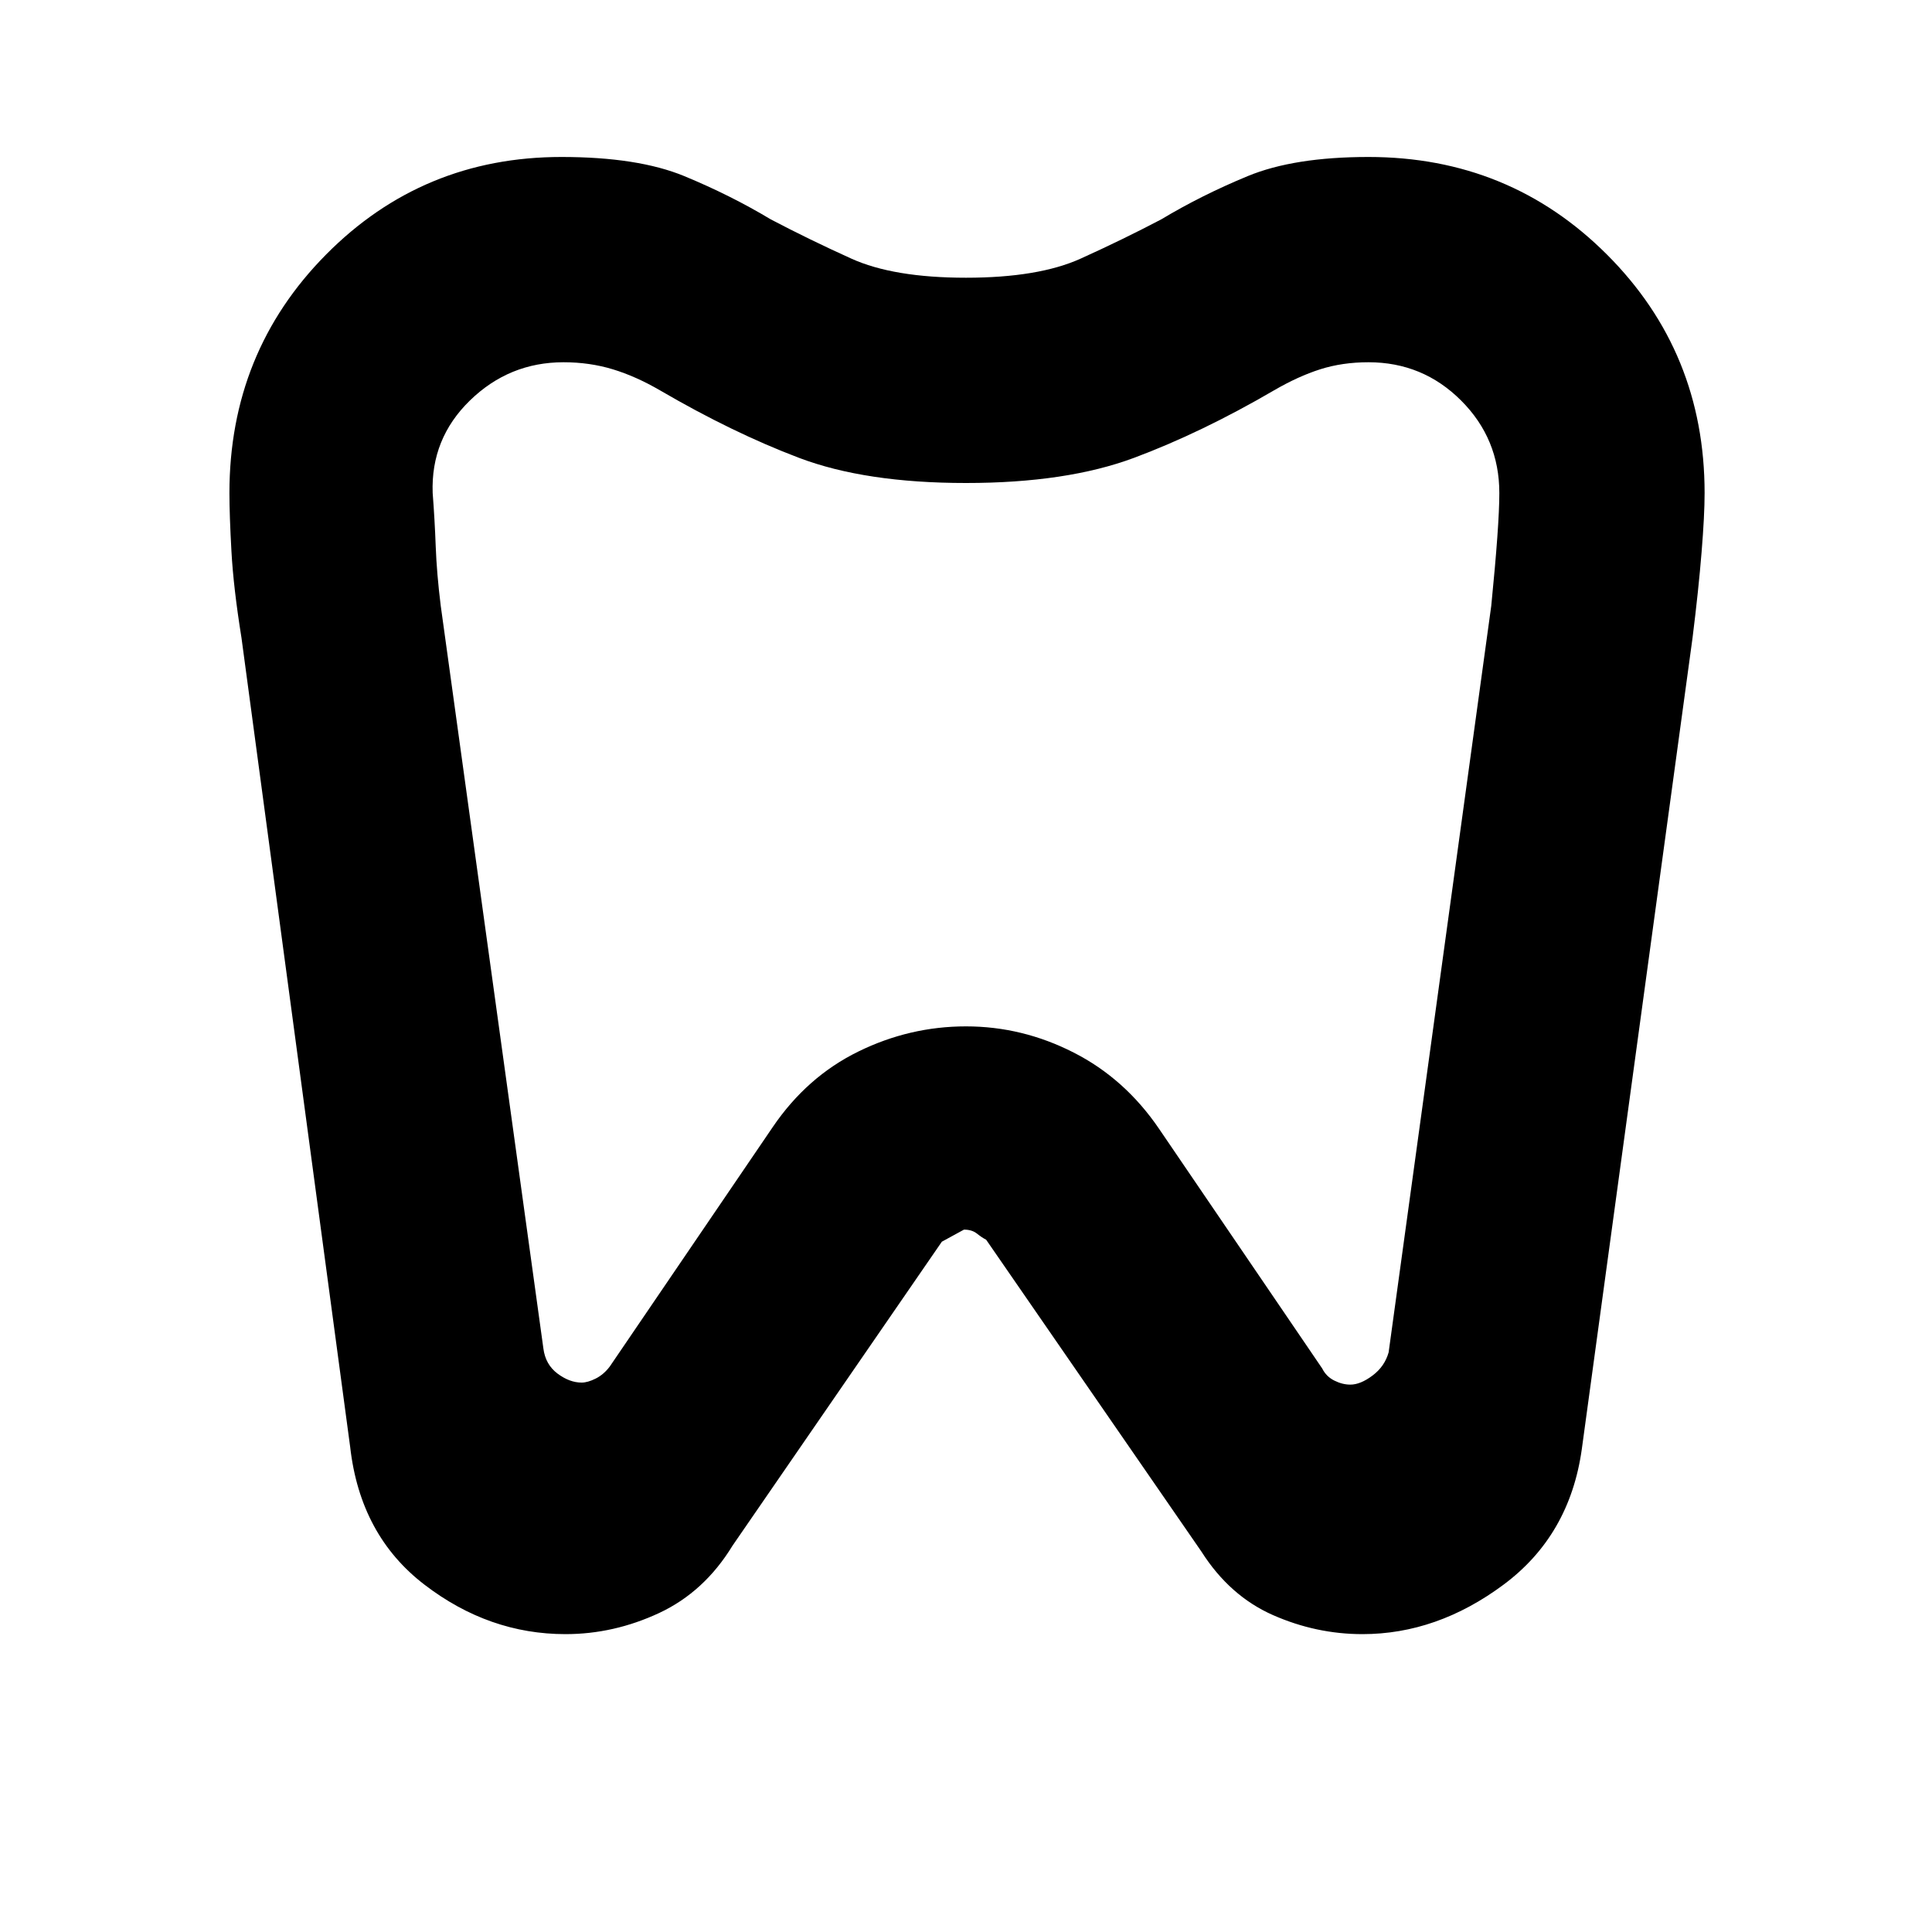 <svg xmlns="http://www.w3.org/2000/svg" height="40" width="40"><path d="M28.333 3.25q2.917 0 4.938 2.021t2.021 4.937q0 .459-.063 1.23-.062.77-.187 1.77L32.75 30q-.25 1.792-1.625 2.812-1.375 1.021-2.917 1.021-.958 0-1.854-.395-.896-.396-1.479-1.313l-4.458-6.458q-.084-.042-.188-.125-.104-.084-.271-.084l-.458.25L15.167 32q-.584.958-1.521 1.396-.938.437-1.938.437-1.583 0-2.916-1.021-1.334-1.02-1.542-2.854L5 13.208q-.167-1.041-.208-1.791-.042-.75-.042-1.209 0-2.916 2-4.937 2-2.021 4.875-2.021 1.583 0 2.542.396.958.396 1.791.896.792.416 1.667.812.875.396 2.375.396t2.375-.396q.875-.396 1.667-.812.833-.5 1.791-.896.959-.396 2.5-.396Zm0 4.25q-.541 0-1 .146-.458.146-.958.437-1.5.875-2.896 1.396Q22.083 10 20 10t-3.458-.521q-1.375-.521-2.875-1.396-.5-.291-.979-.437-.48-.146-1.021-.146-1.125 0-1.938.792-.812.791-.771 1.916.042.542.063 1.104.021.563.104 1.23l2.125 15.375q.042.333.292.521.25.187.5.187.125 0 .291-.083.167-.084.292-.25L16 23.333q.708-1.041 1.771-1.562 1.062-.521 2.229-.521t2.229.542q1.063.541 1.771 1.583l3.375 4.958q.083.167.25.25.167.084.333.084.209 0 .459-.188.25-.187.333-.479l2.125-15.458q.083-.834.125-1.417.042-.583.042-.917 0-1.125-.792-1.916-.792-.792-1.917-.792ZM20 18.042Z"/></svg>